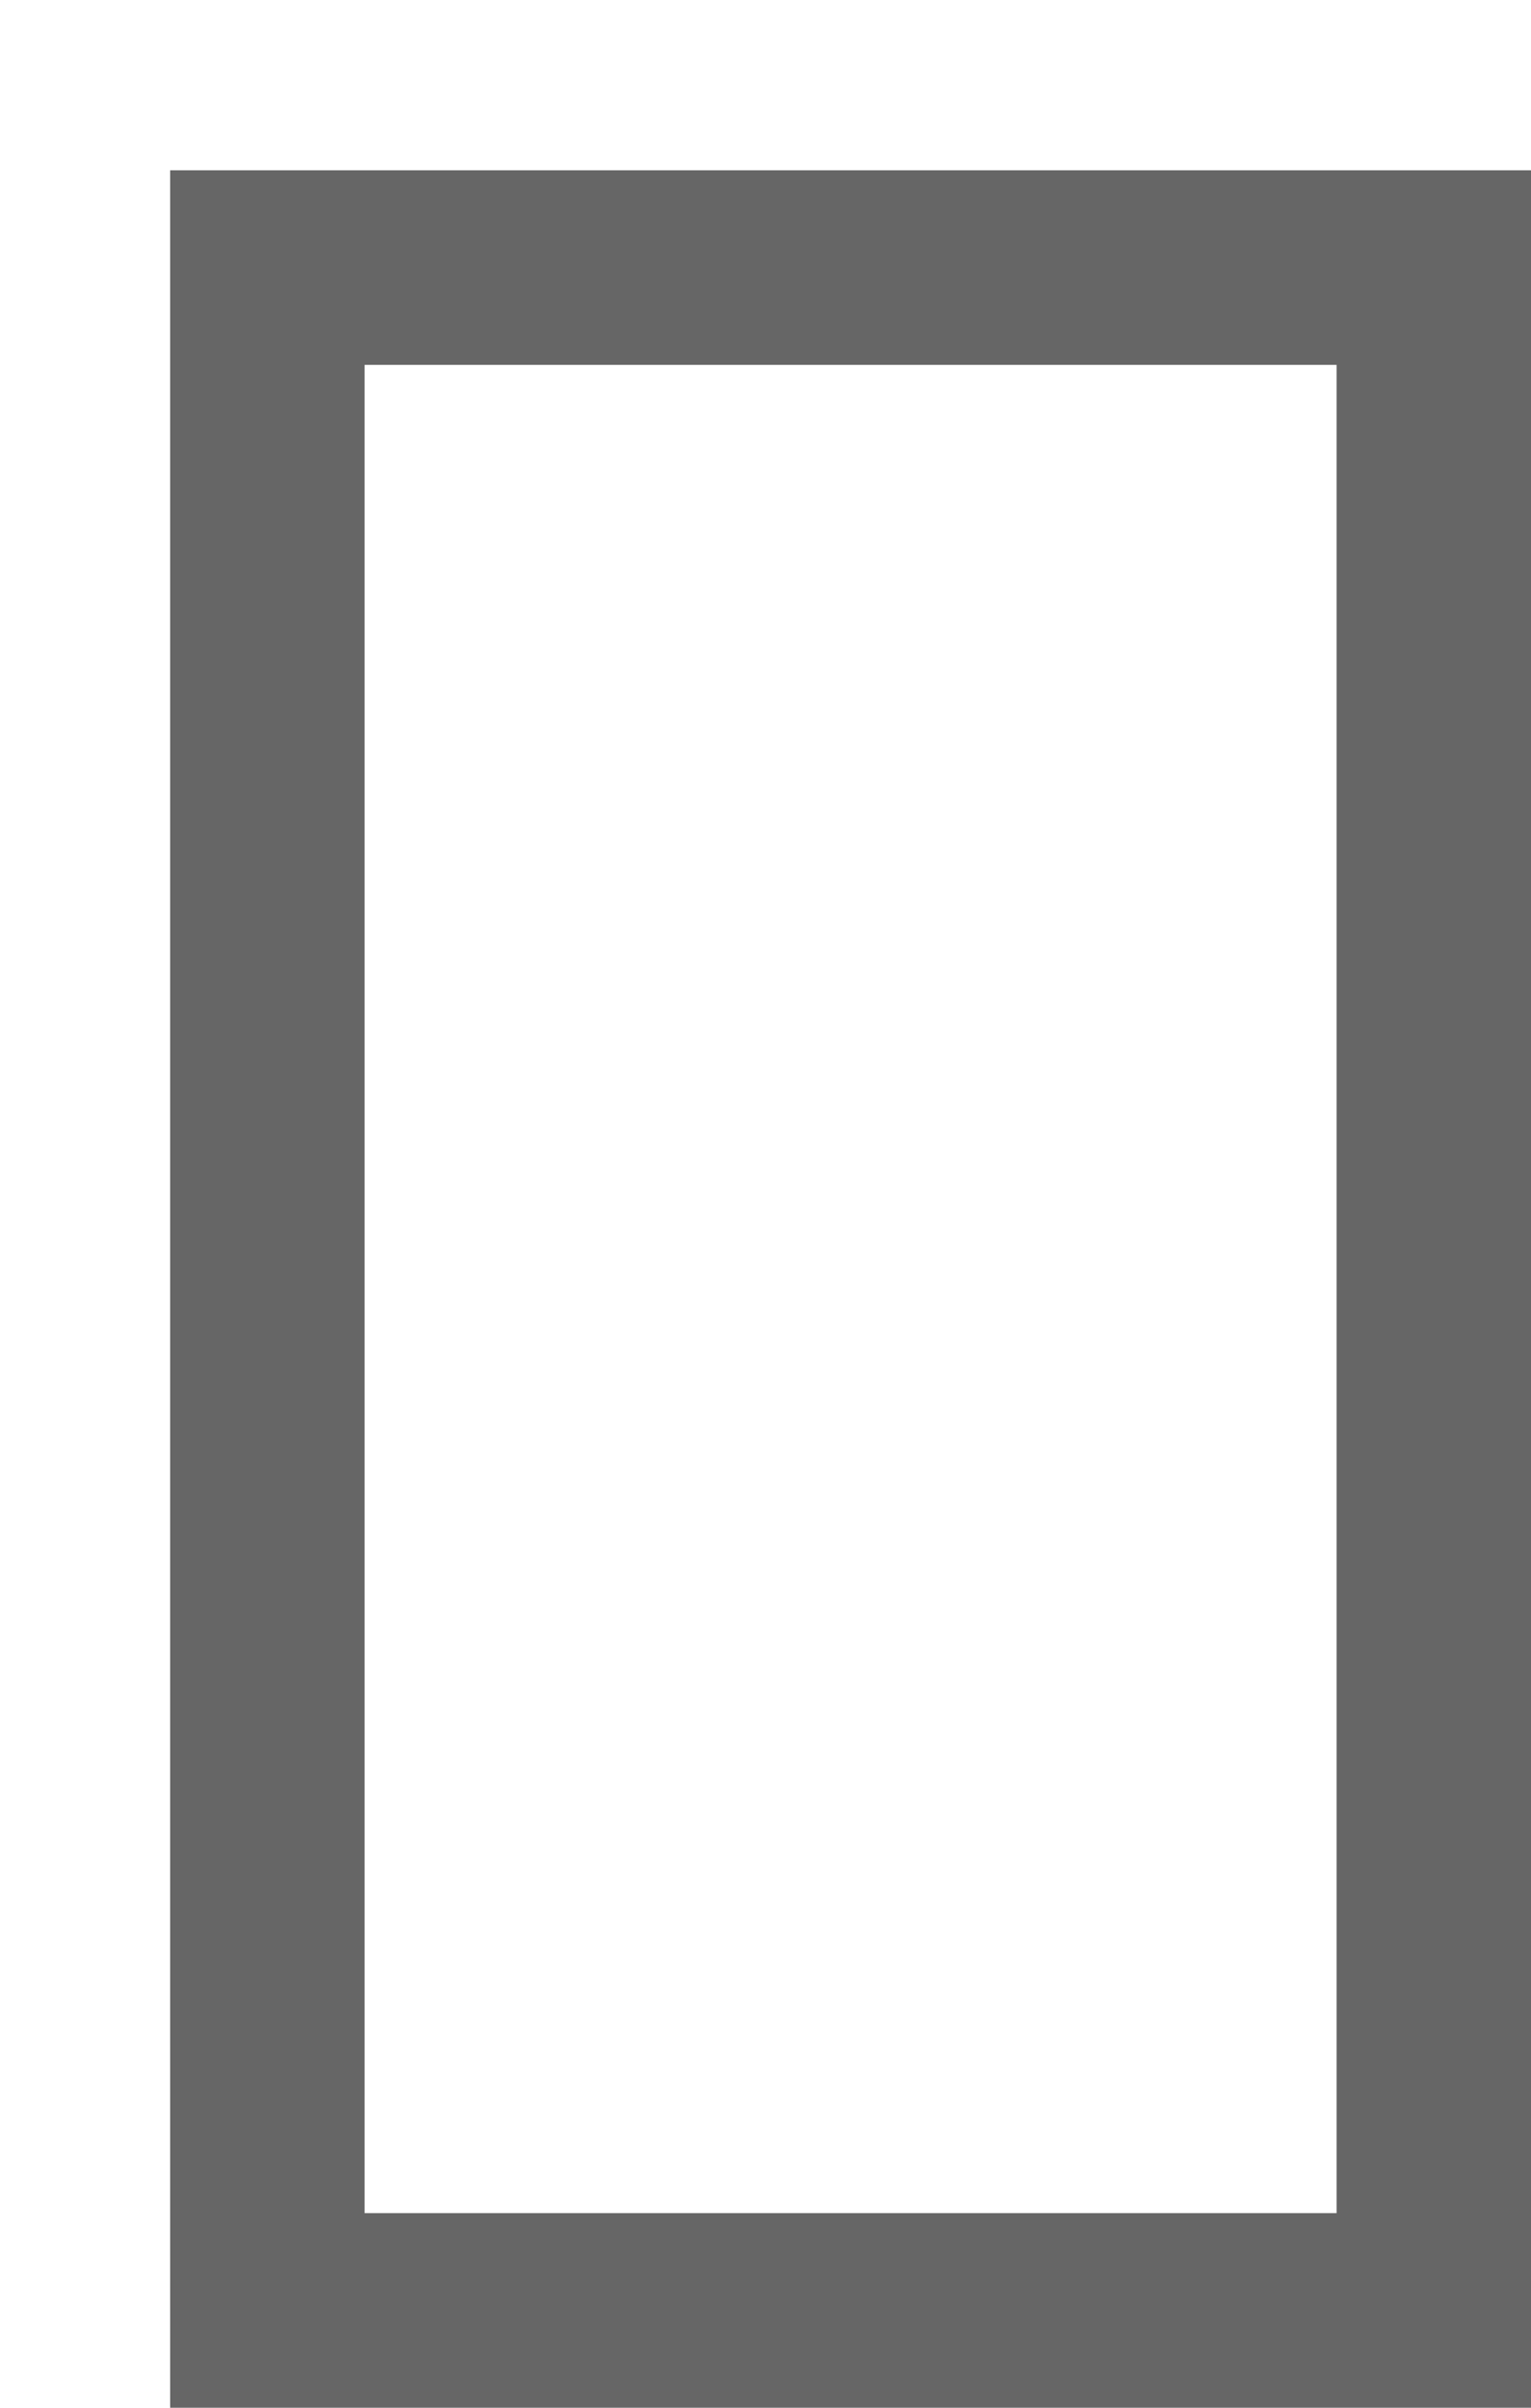﻿<?xml version="1.0" encoding="utf-8"?>
<svg version="1.1" xmlns:xlink="http://www.w3.org/1999/xlink" width="7px" height="11px" xmlns="http://www.w3.org/2000/svg">
  <g transform="matrix(1 0 0 1 -34 -19 )">
    <path d="M 0.778 0.778  L 0.778 11  L 7 11  L 7 0.778  L 0.778 0.778  Z M 1.667 10.111  L 1.667 1.667  L 6.111 1.667  L 6.111 10.111  L 1.667 10.111  Z " fill-rule="nonzero" fill="#666666" stroke="none" transform="matrix(1 0 0 1 34 19 )" />
  </g>
</svg>